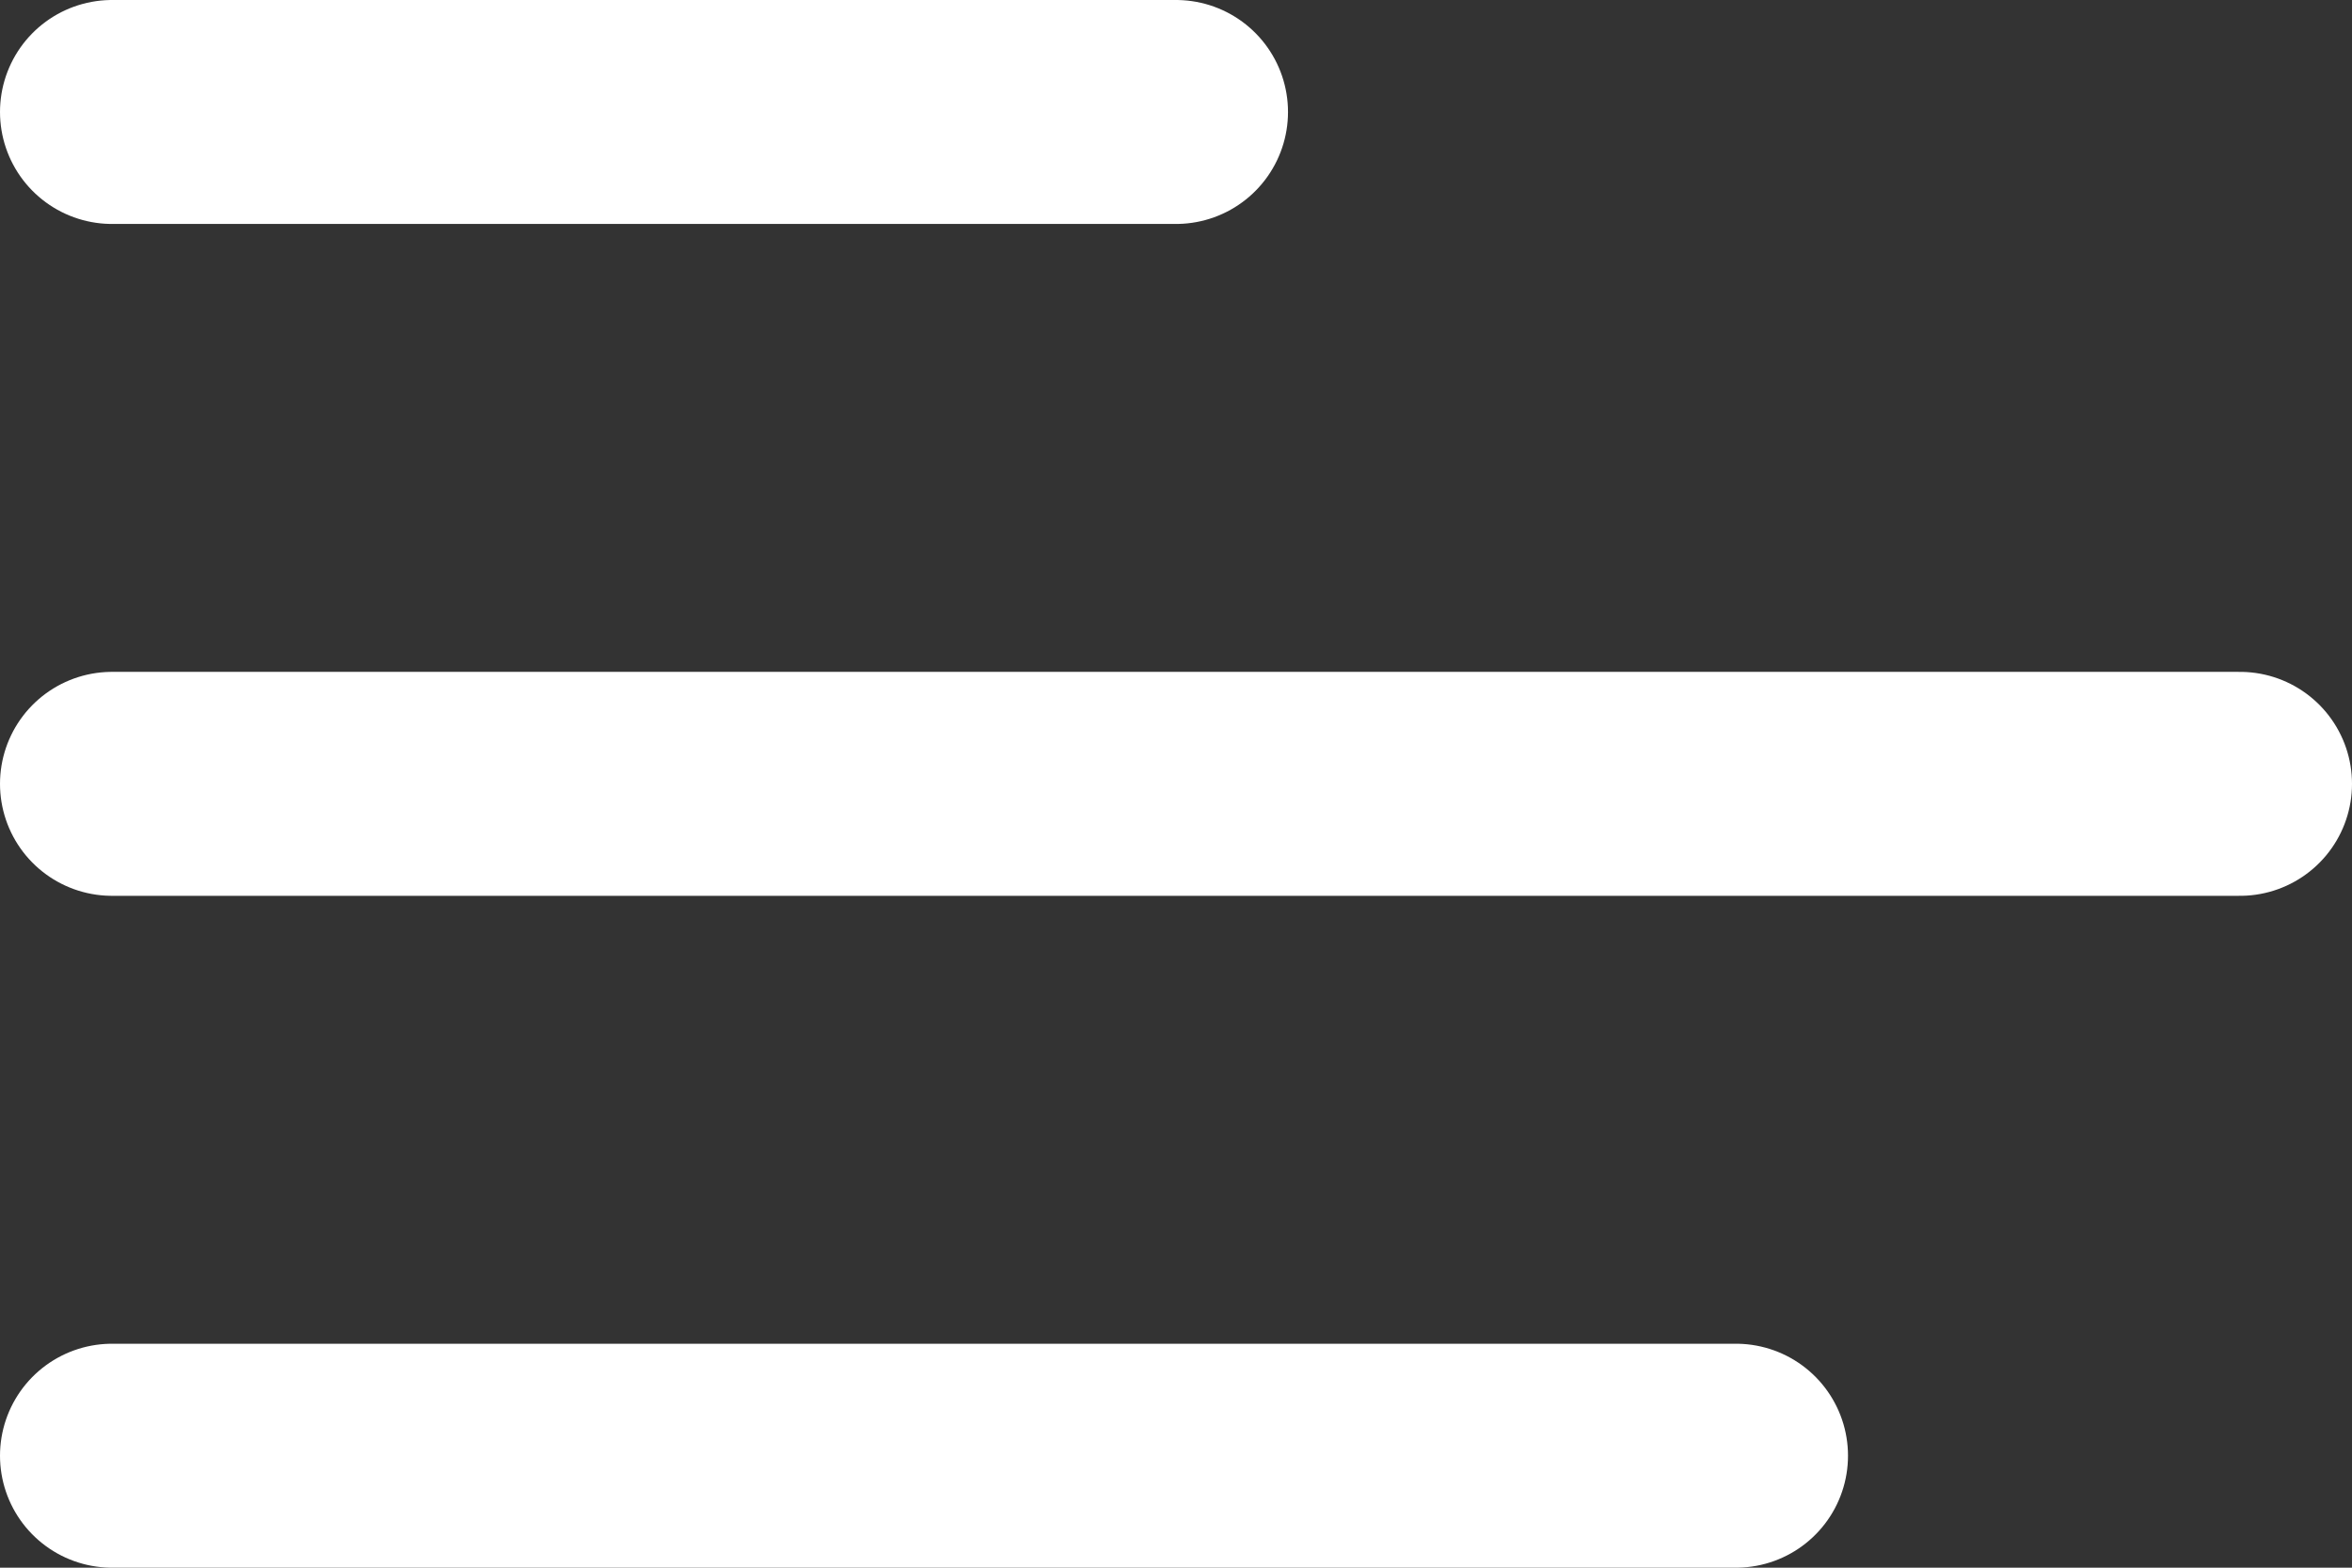 <svg xmlns="http://www.w3.org/2000/svg" width="42" height="28" viewBox="0 0 42 28"><rect x="0" y="0" width="42" height="28" fill="#333333" stroke="none"/><defs><style>.a{fill:none;stroke:#fff;stroke-linecap:round;stroke-width:4px;}</style></defs><g transform="translate(-429.5 -56.5)"><line class="a" x2="38" transform="translate(431.5 70.5)"/><line class="a" x2="29" transform="translate(431.5 82.5)"/><line class="a" x2="19" transform="translate(431.5 58.5)"/></g></svg>